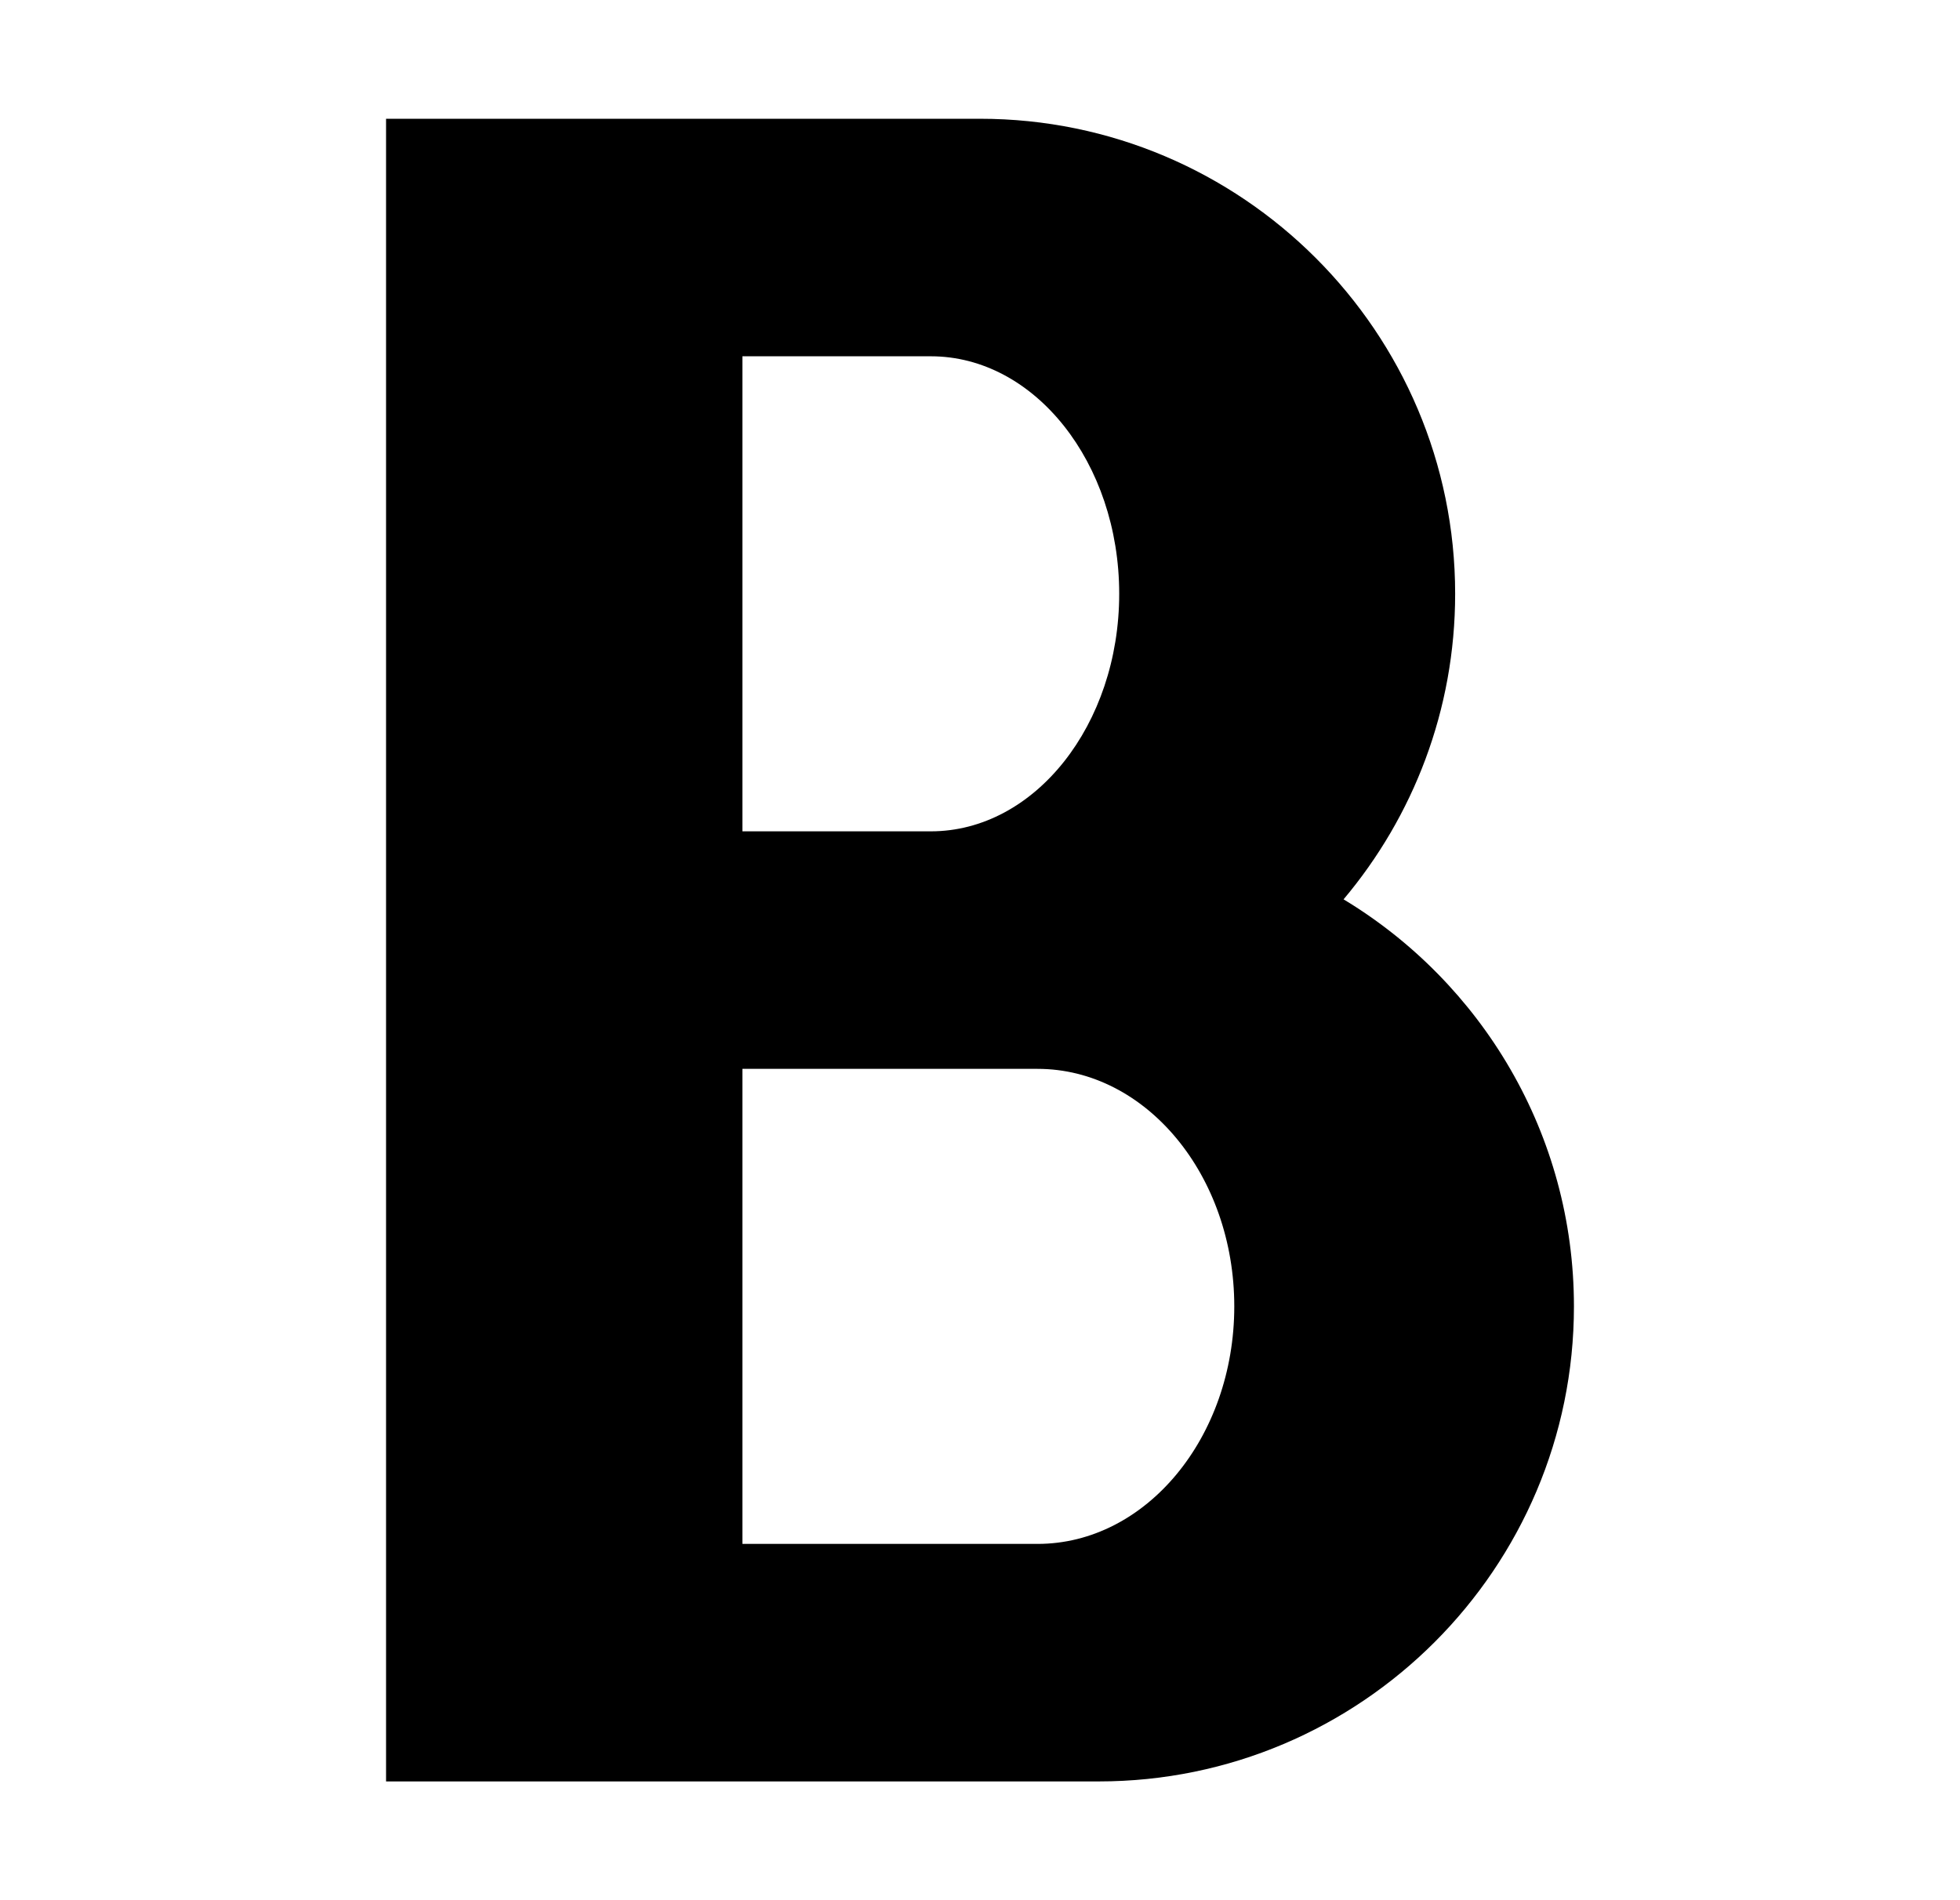 <?xml version="1.0" encoding="utf-8"?>
<!-- Generated by IcoMoon.io -->
<!DOCTYPE svg PUBLIC "-//W3C//DTD SVG 1.1//EN" "http://www.w3.org/Graphics/SVG/1.1/DTD/svg11.dtd">
<svg version="1.1" xmlns="http://www.w3.org/2000/svg" xmlns:xlink="http://www.w3.org/1999/xlink" width="528" height="512" viewBox="0 0 528 512">
<g id="icomoon-ignore">
</g>
<path d="M361.94 242.326c18.749-22.271 30.060-51.004 30.060-82.326 0-70.58-57.421-128-128-128h-160v448h192c70.579 0 128-57.421 128-128 0-46.478-24.899-87.248-62.060-109.674zM200 96h50.75c27.984 0 50.75 28.71 50.75 64s-22.766 64-50.75 64h-50.75v-128zM279.5 416h-79.5v-128h79.5c29.225 0 53 28.71 53 64s-23.775 64-53 64z"></path>
</svg>
